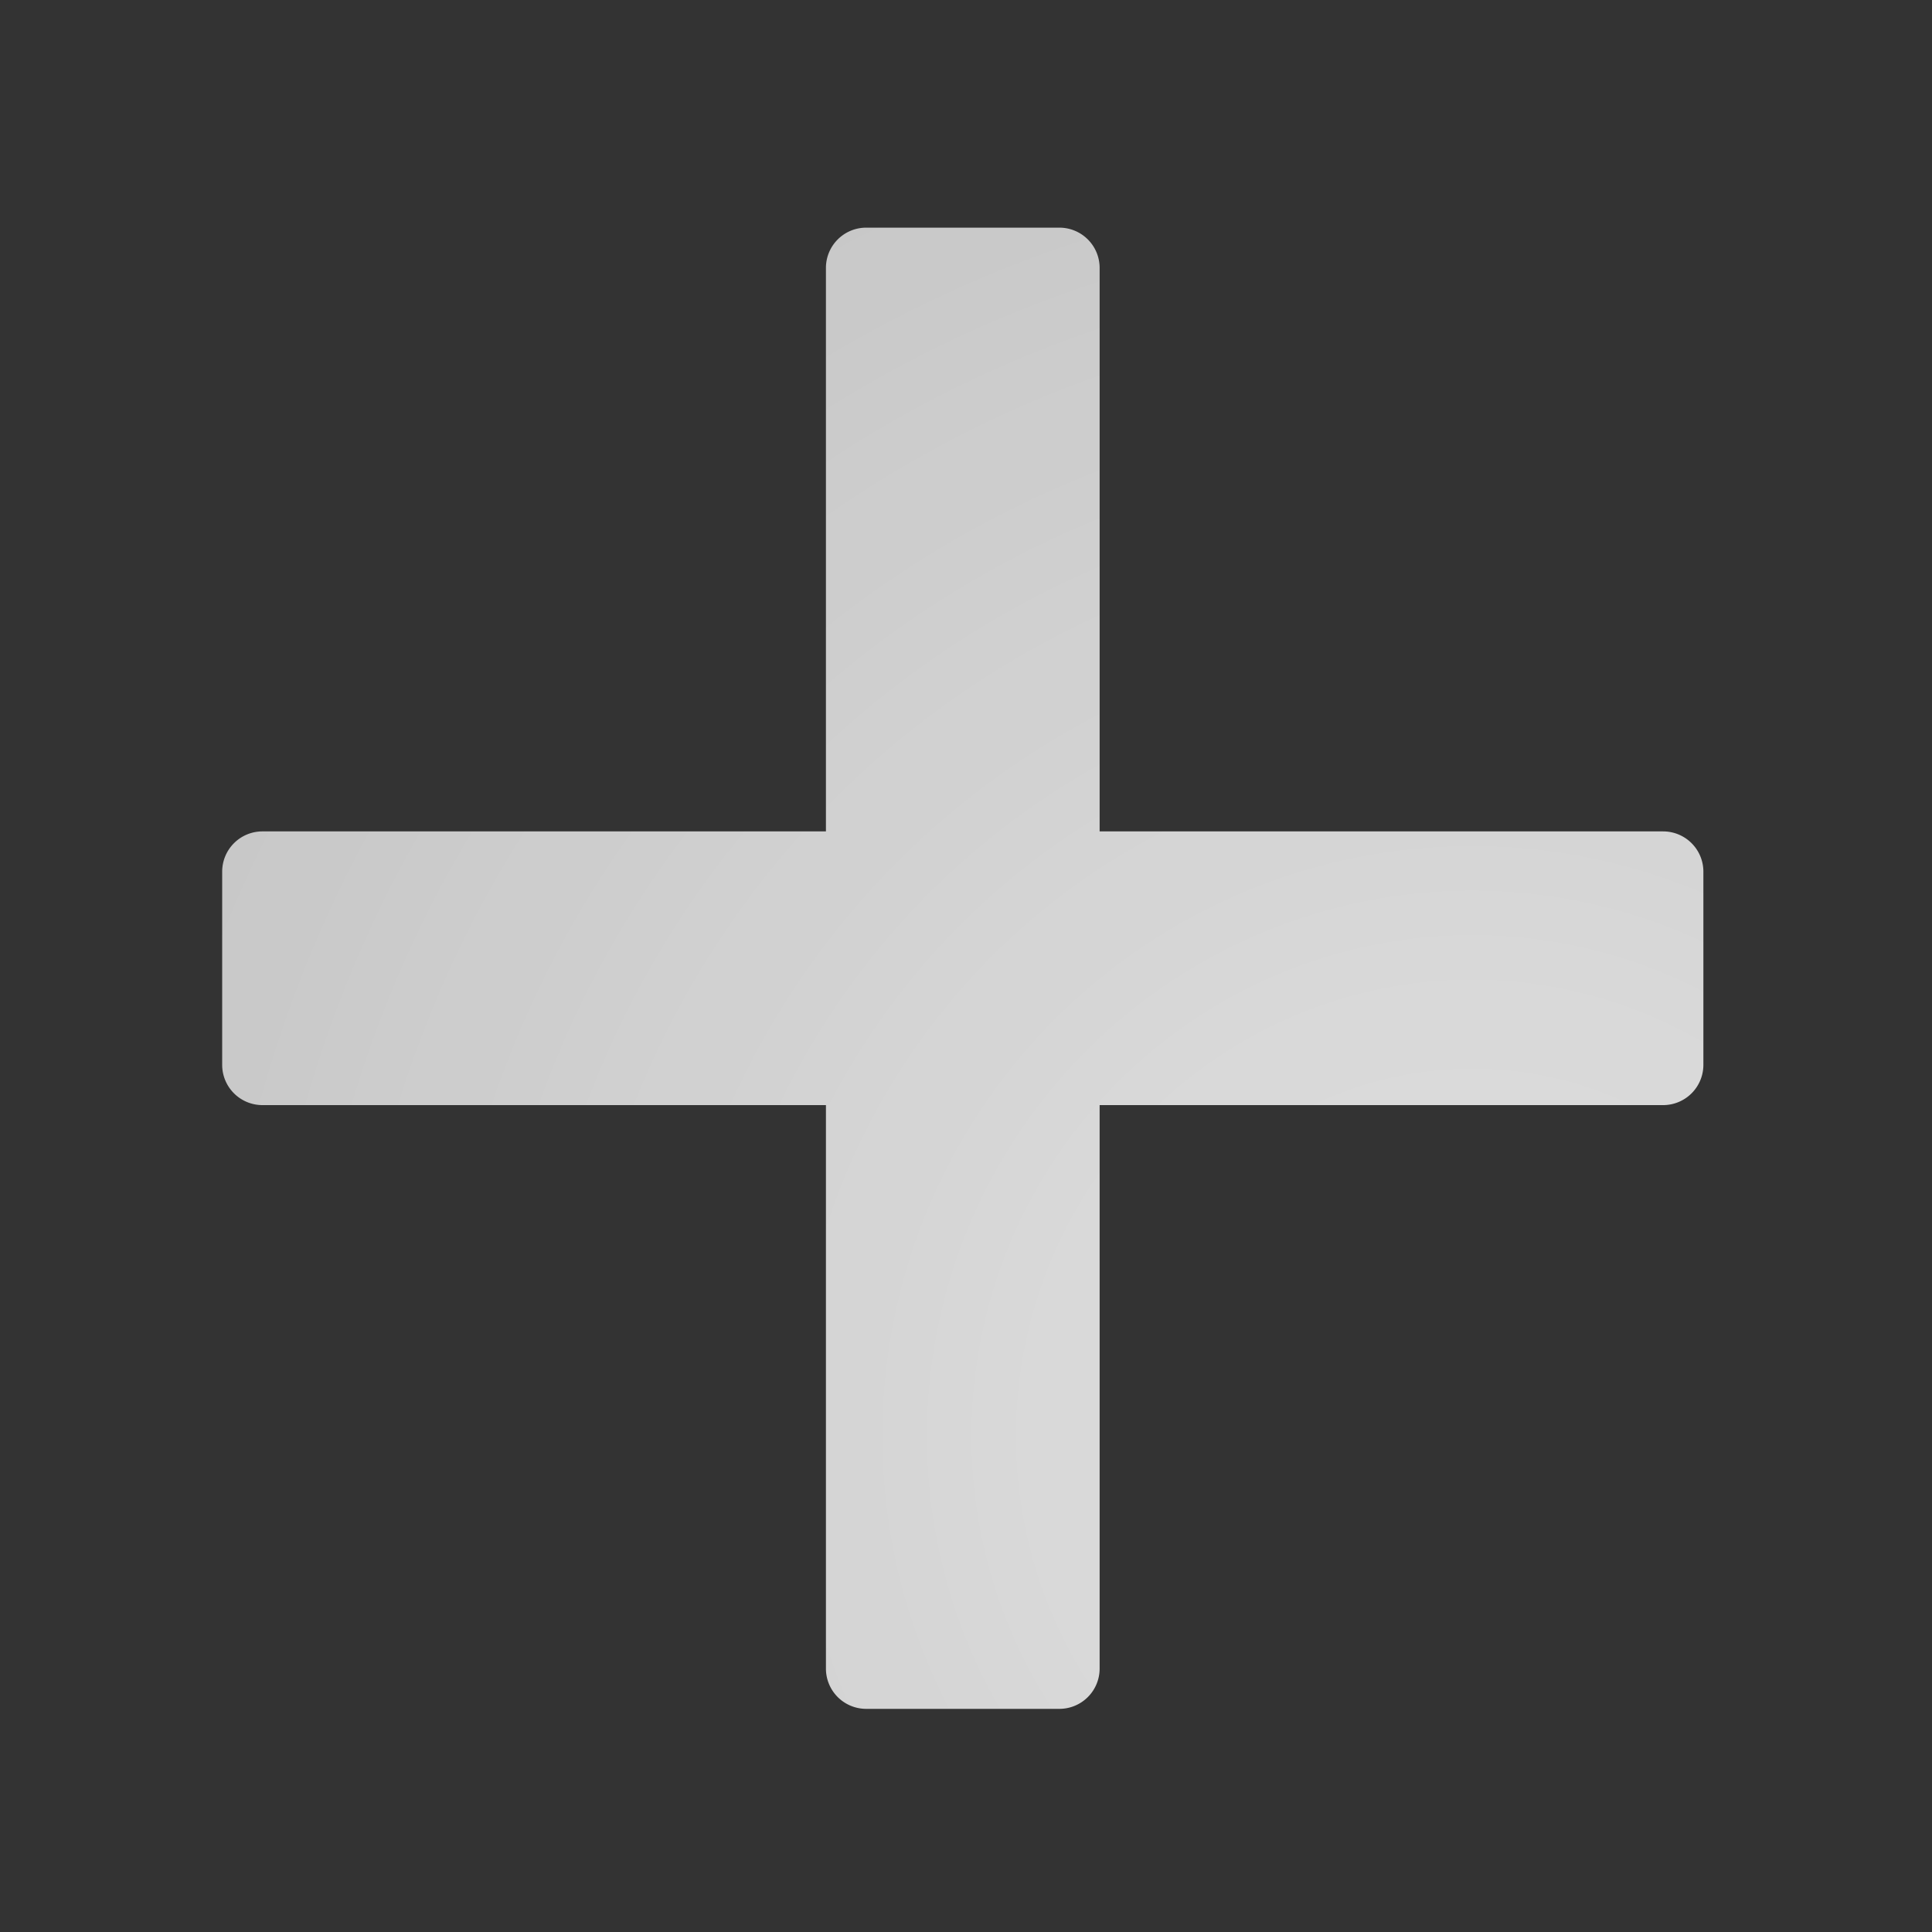 <svg viewBox="0 0 12 12" xmlns="http://www.w3.org/2000/svg">
    <rect x="0" y="0" width="12" height="12" fill="#333333" stroke="none"/>
    <defs>
        <radialGradient cx="84.204%" cy="81.399%" fx="84.204%" fy="81.399%" r="114.307%" id="a">
            <stop stop-color="#FFF" stop-opacity=".85" offset="0%"/>
            <stop stop-color="#FFF" stop-opacity=".7" offset="100%"/>
        </radialGradient>
    </defs>
    <path d="M6.83 5.164h3.5a.25.25 0 01.25.25v1.2a.25.25 0 01-.25.25h-3.5v3.5a.25.25 0 01-.25.25h-1.2a.25.25 0 01-.25-.25v-3.5h-3.5a.25.25 0 01-.25-.25v-1.2a.25.25 0 01.25-.25h3.5v-3.5a.25.25 0 01.25-.25h1.2a.25.25 0 01.25.25v3.5z" fill="url(#a)" fill-rule="evenodd"/>
</svg>

